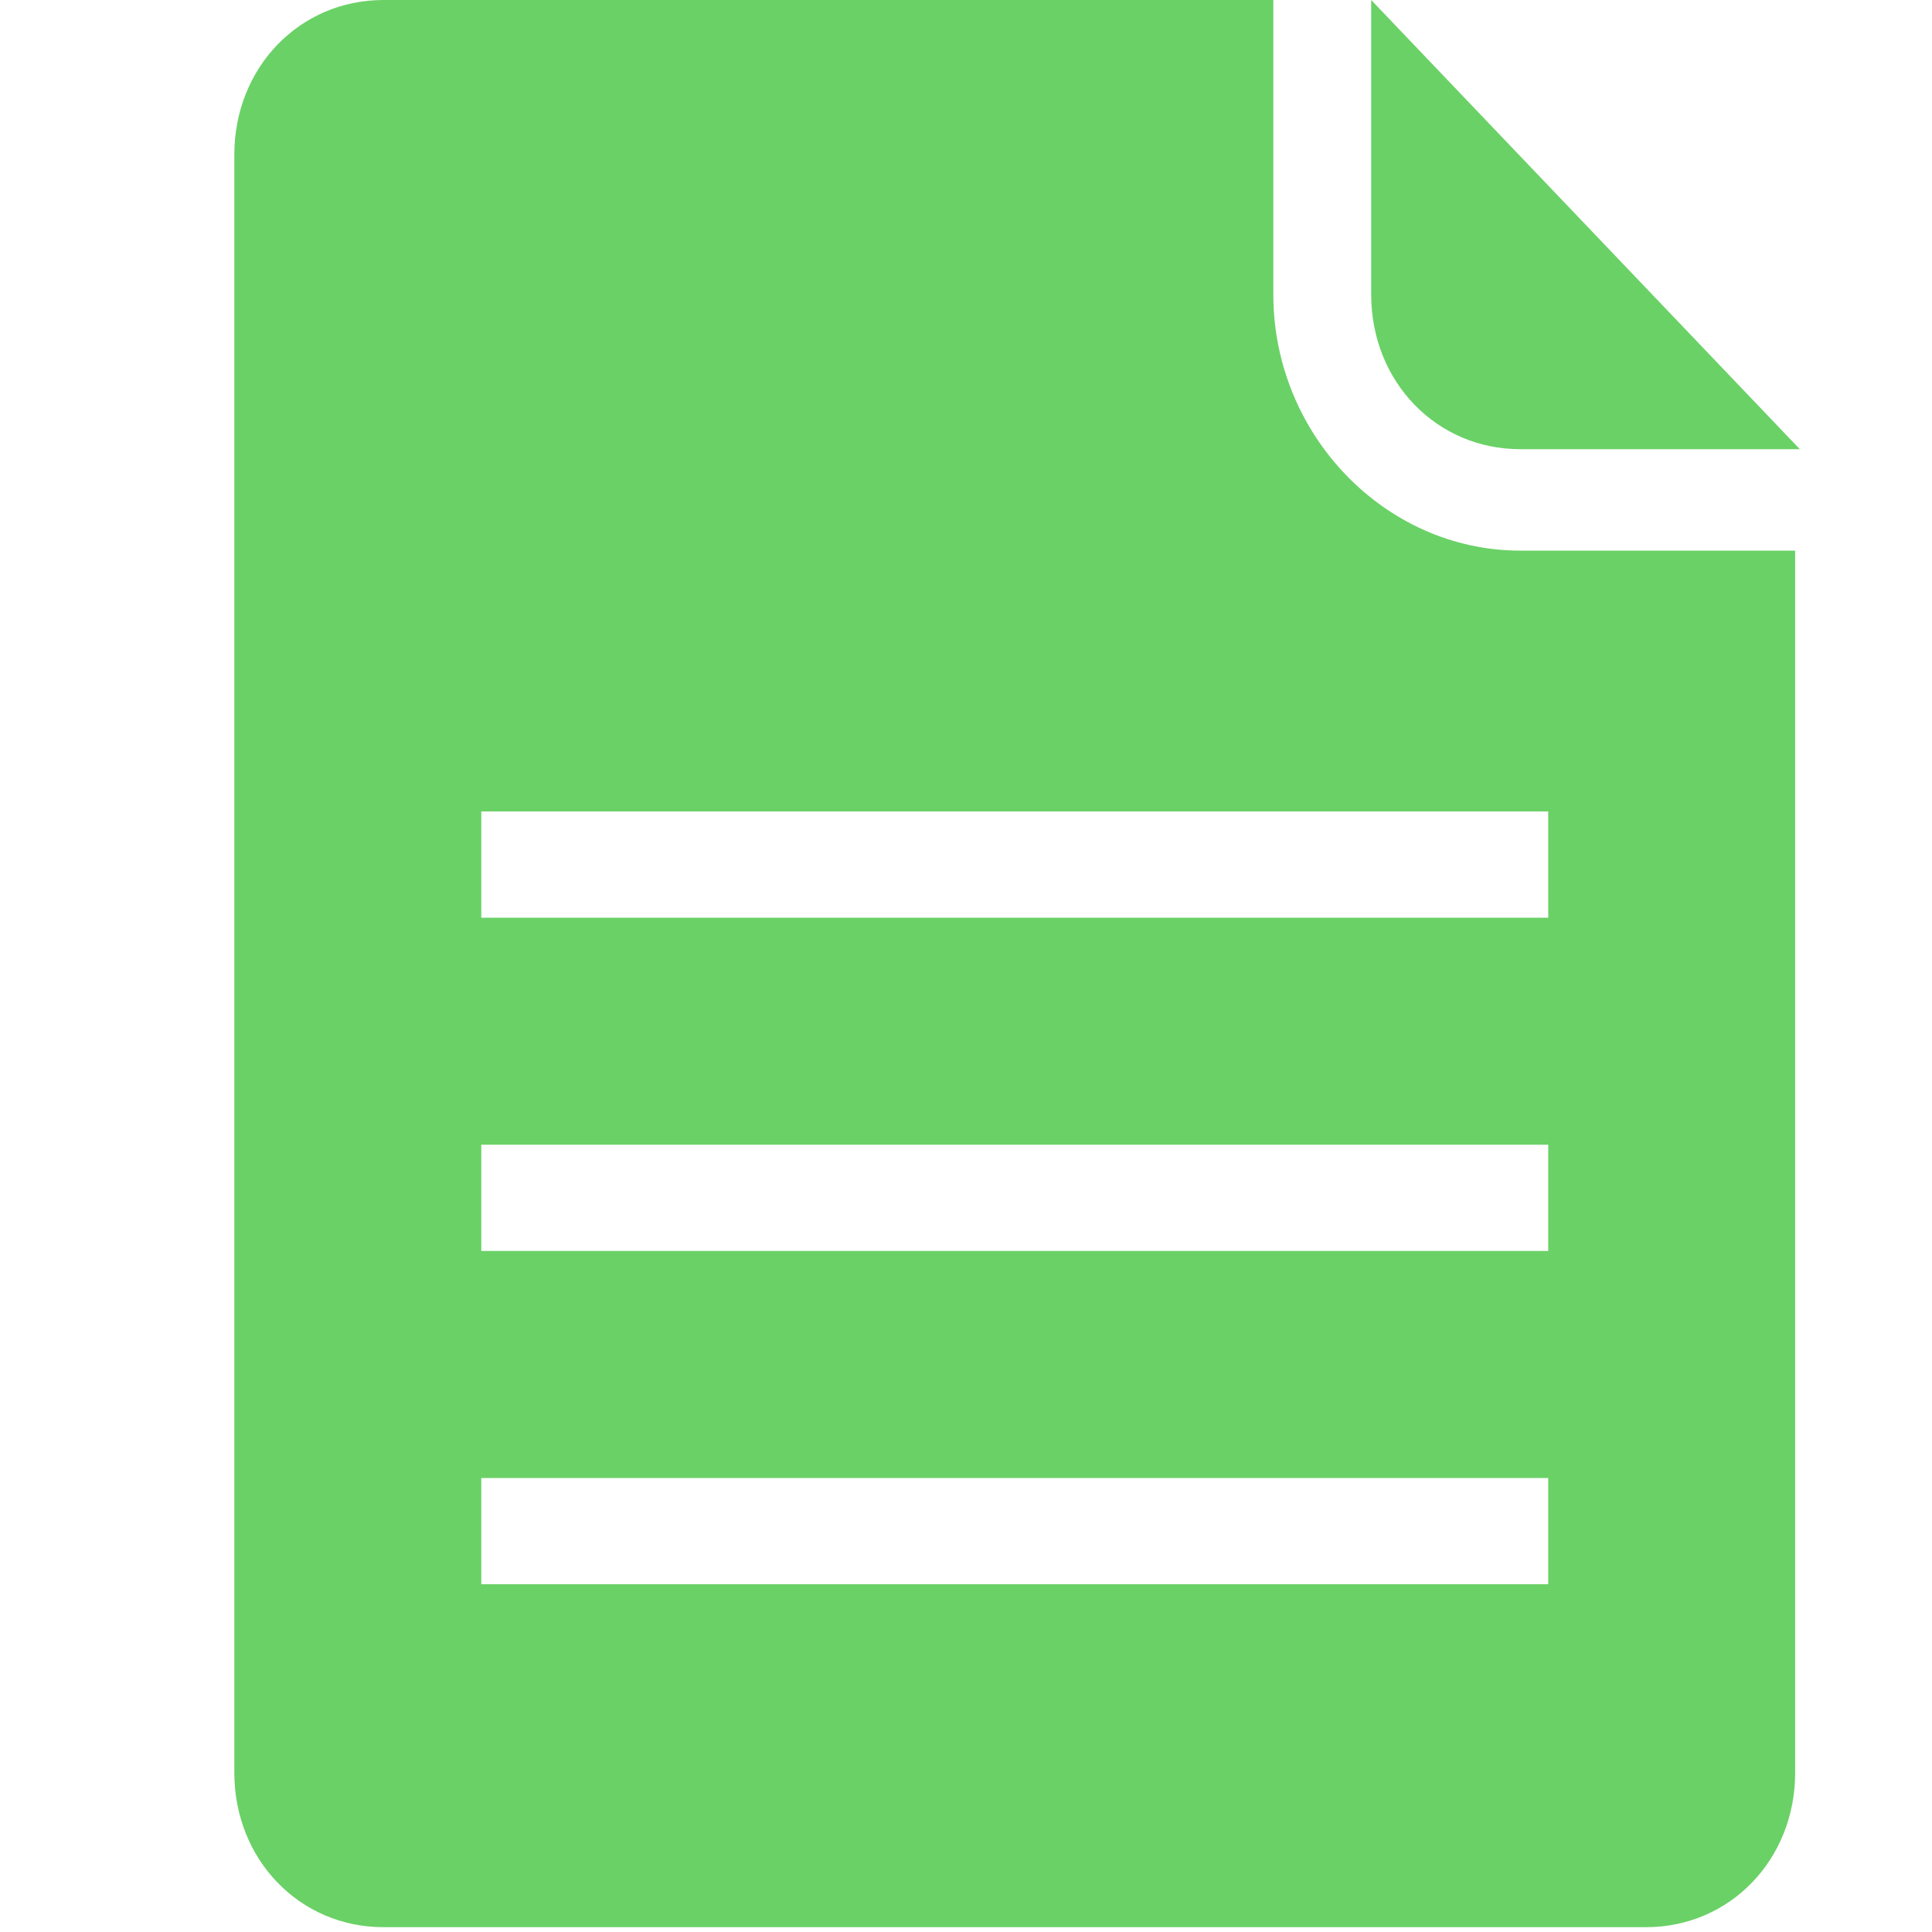 <?xml version="1.0" standalone="no"?><!DOCTYPE svg PUBLIC "-//W3C//DTD SVG 1.1//EN" "http://www.w3.org/Graphics/SVG/1.1/DTD/svg11.dtd"><svg t="1649342527819" class="icon" viewBox="0 0 1024 1024" version="1.1" xmlns="http://www.w3.org/2000/svg" p-id="9485" xmlns:xlink="http://www.w3.org/1999/xlink" width="200" height="200"><defs><style type="text/css"></style></defs><path d="M805.78 291.84c-71.615 0-130.883-61.44-130.883-135.68V0h-471.67c-44.451 0-79.024 35.84-79.024 81.92v857.6c0 46.08 34.573 81.92 79.023 81.92h669.23c44.45 0 79.023-35.84 79.023-81.92V291.84h-145.7z m17.286 547.84h-567.98v-56.32h565.51v56.32h2.47z m0-176.64h-567.98v-56.32h565.51v56.32h2.47z m0-176.64h-567.98v-56.32h565.51v56.32h2.47zM726.756 0v156.16c0 46.08 34.573 81.92 79.024 81.92h148.168L726.756 0z" fill="#6AD166" p-id="9486"></path></svg>